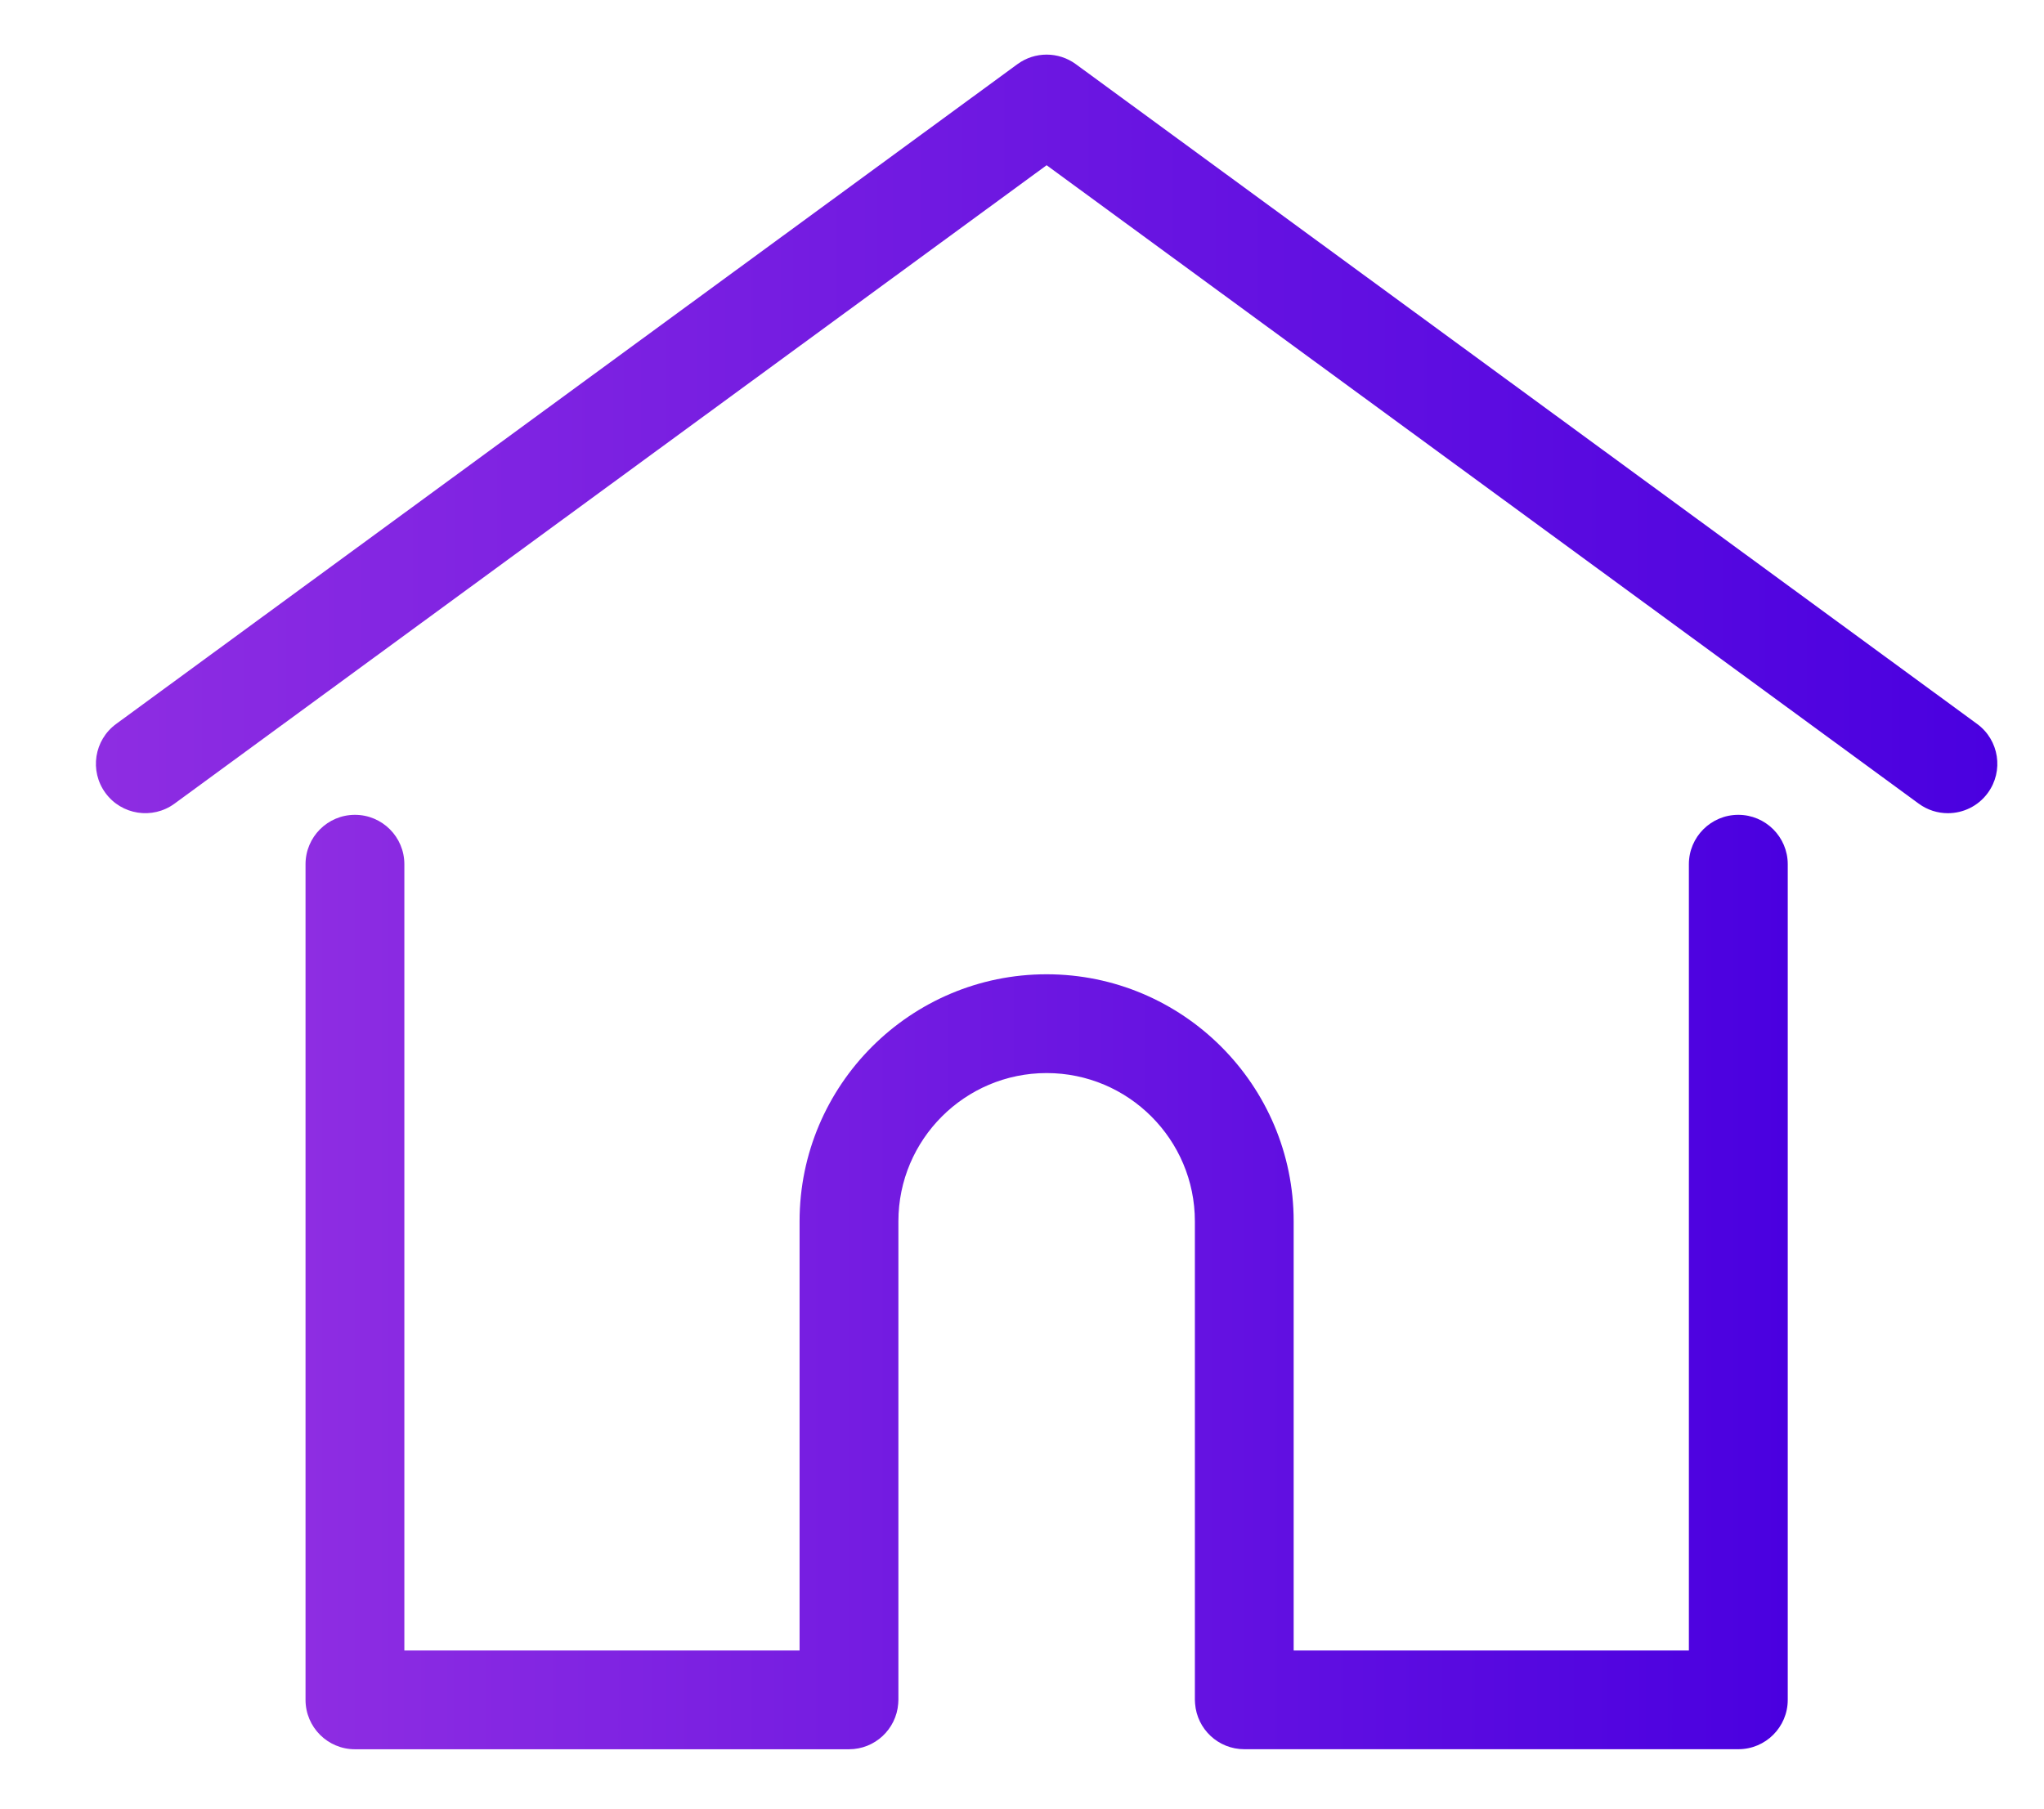 <?xml version="1.0" encoding="utf-8"?>
<!-- Generator: Adobe Illustrator 22.0.0, SVG Export Plug-In . SVG Version: 6.00 Build 0)  -->
<svg version="1.1" id="Layer_1" xmlns="http://www.w3.org/2000/svg" xmlns:xlink="http://www.w3.org/1999/xlink" x="0px" y="0px"
	 viewBox="0 0 92.576 81.947" style="enable-background:new 0 0 92.576 81.947;" xml:space="preserve">
<style type="text/css">
	.st0{fill:url(#SVGID_1_);}
	.st1{fill:url(#SVGID_2_);}
</style>
<g>
	<g>
		<g>
			<g>
				<linearGradient id="SVGID_1_" gradientUnits="userSpaceOnUse" x1="4.344" y1="19.656" x2="90.463" y2="19.656">
					<stop  offset="0" style="stop-color:#8E2DE2"/>
					<stop  offset="1" style="stop-color:#4A00E0"/>
				</linearGradient>
				<path class="st0" d="M89.547,32.795L48.725,2.906c-0.787-0.576-1.857-0.576-2.643,0L5.26,32.795
					c-0.997,0.73-1.214,2.13-0.484,3.127c0.73,0.997,2.13,1.213,3.127,0.484l39.5-28.921
					l39.5,28.921c0.398,0.292,0.861,0.432,1.32,0.432c0.689,0,1.369-0.317,1.807-0.916
					C90.761,34.925,90.544,33.525,89.547,32.795z"/>
			</g>
		</g>
	</g>
	<g>
		<g>
			<g>
				<linearGradient id="SVGID_2_" gradientUnits="userSpaceOnUse" x1="13.839" y1="58.077" x2="80.968" y2="58.077">
					<stop  offset="0" style="stop-color:#8E2DE2"/>
					<stop  offset="1" style="stop-color:#4A00E0"/>
				</linearGradient>
				<path class="st1" d="M78.73,36.912c-1.236,0-2.238,1.002-2.238,2.238v35.616H58.592V55.324
					c0-6.17-5.019-11.189-11.189-11.189s-11.189,5.019-11.189,11.189v19.442H18.314V39.15
					c0-1.236-1.002-2.238-2.238-2.238s-2.238,1.002-2.238,2.238v37.854
					c0,1.236,1.002,2.238,2.238,2.238h22.376c1.177,0,2.14-0.909,2.229-2.063
					c0.005-0.052,0.009-0.11,0.009-0.174V55.324c0-3.702,3.012-6.714,6.714-6.714
					c3.702,0,6.714,3.012,6.714,6.714v21.679c0,0.064,0.003,0.121,0.009,0.172
					c0.088,1.155,1.051,2.065,2.229,2.065h22.376c1.236,0,2.238-1.002,2.238-2.238v-37.854
					C80.968,37.914,79.966,36.912,78.73,36.912z"/>
			</g>
		</g>
	</g>
</g>
</svg>
